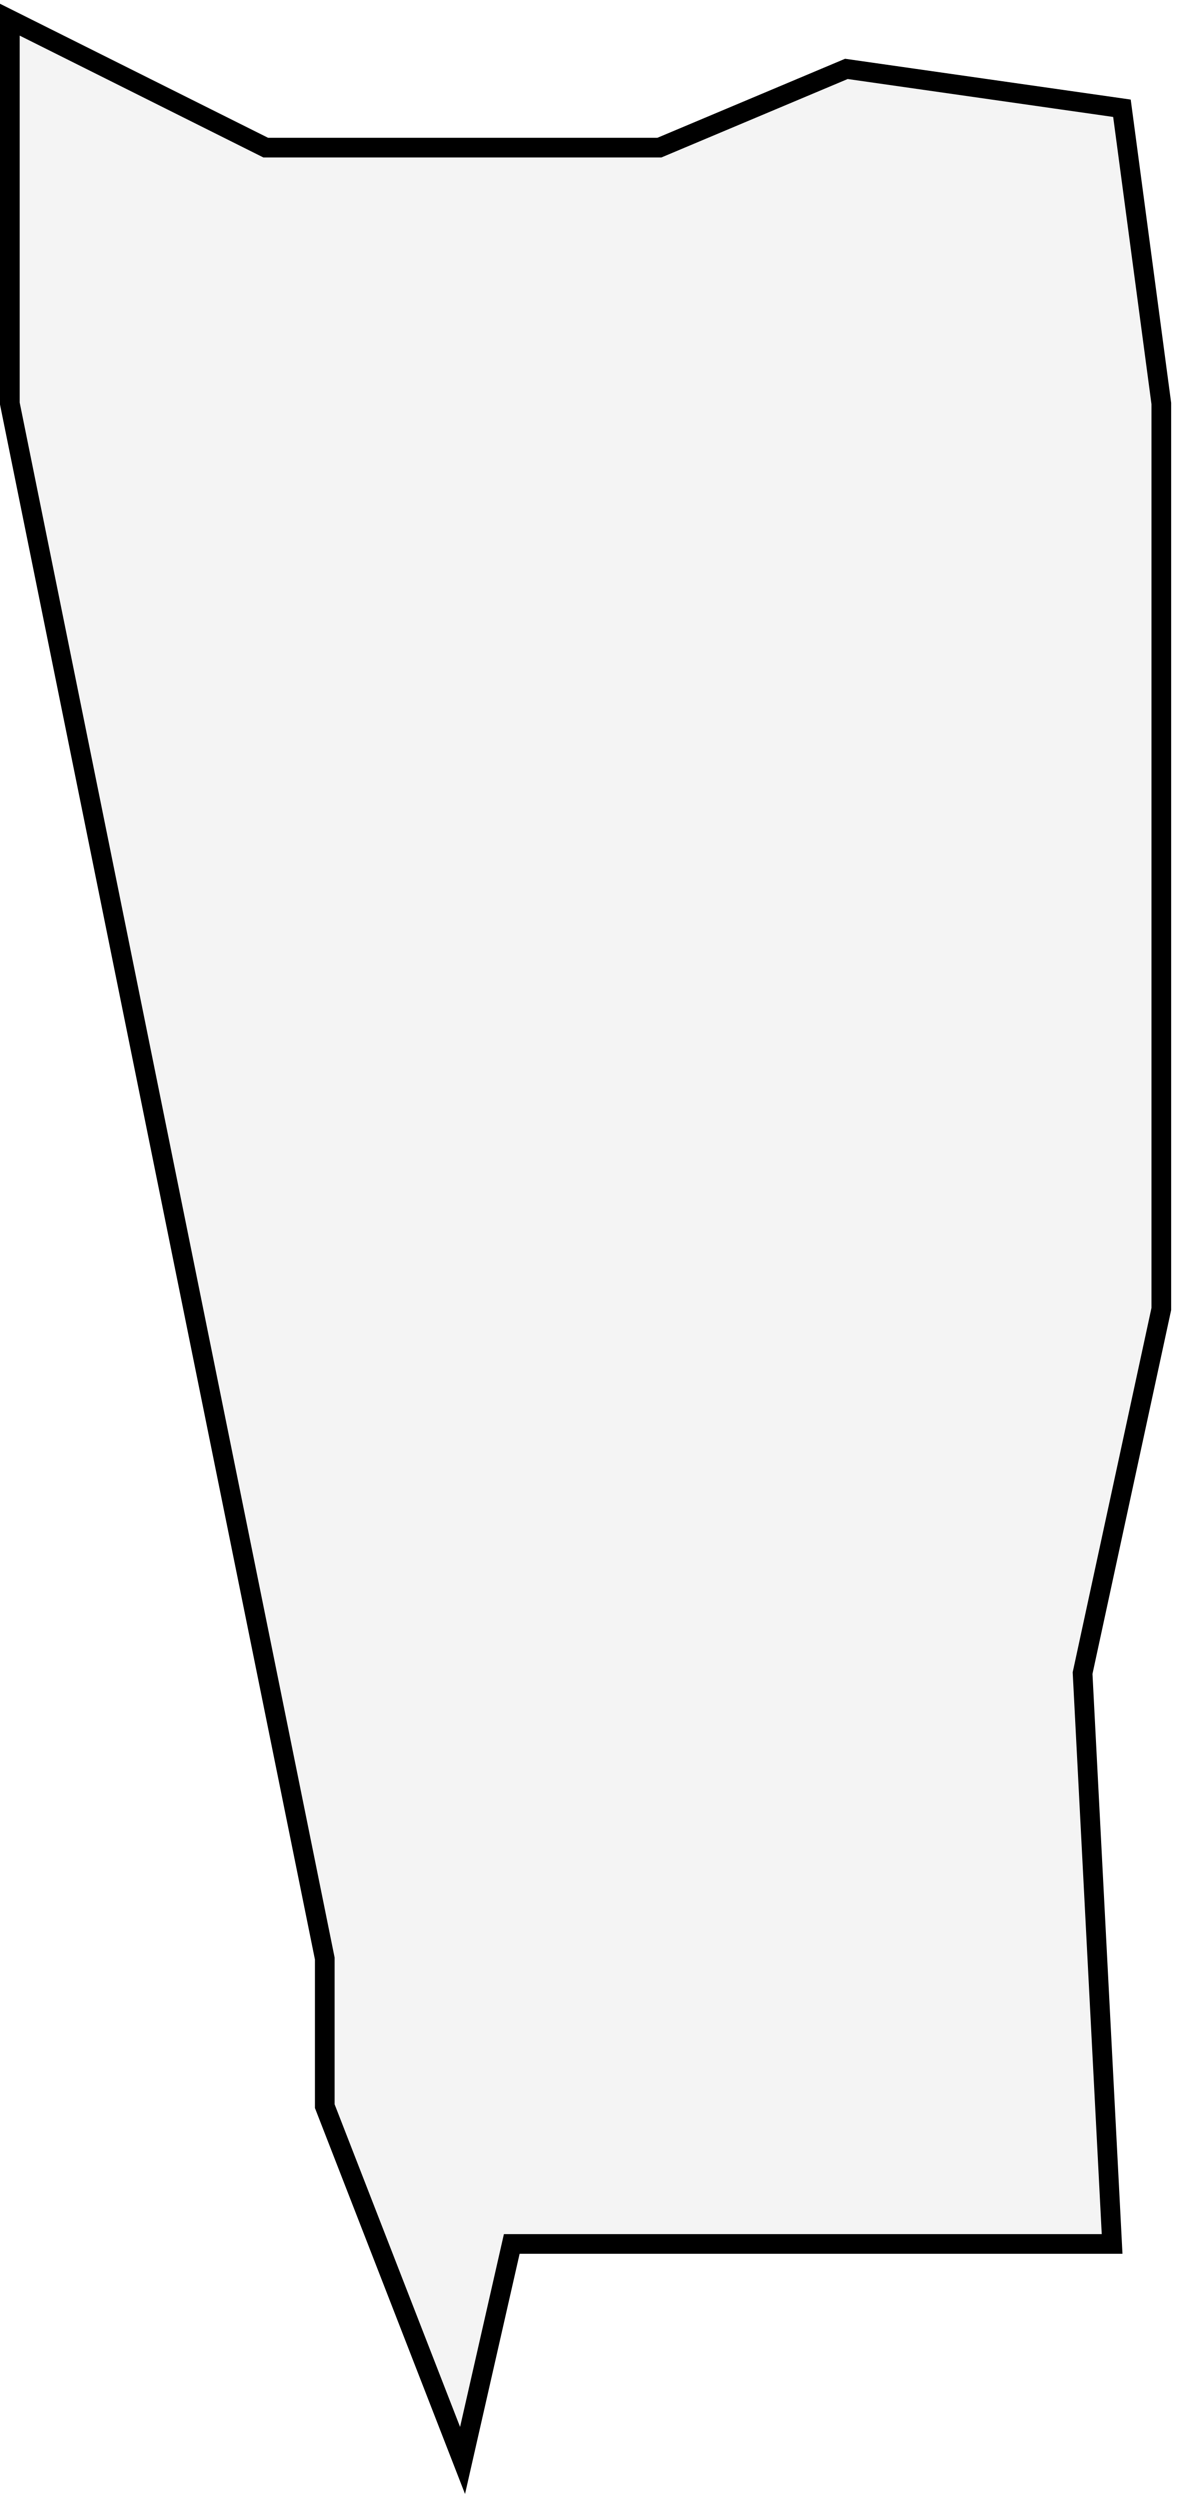 <svg width="60" height="127" viewBox="0 0 60 127" fill="none" xmlns="http://www.w3.org/2000/svg">
<path d="M0.5 20.5V1L13.5 7.5H33.5L43 3.5L57 5.5L59 20.5V66.5L55 85L56.5 114H26L23.5 125L16.5 107V99.5L0.5 20.5Z" fill="#D9D9D9" fill-opacity="0.3" stroke="black"/>
</svg>
